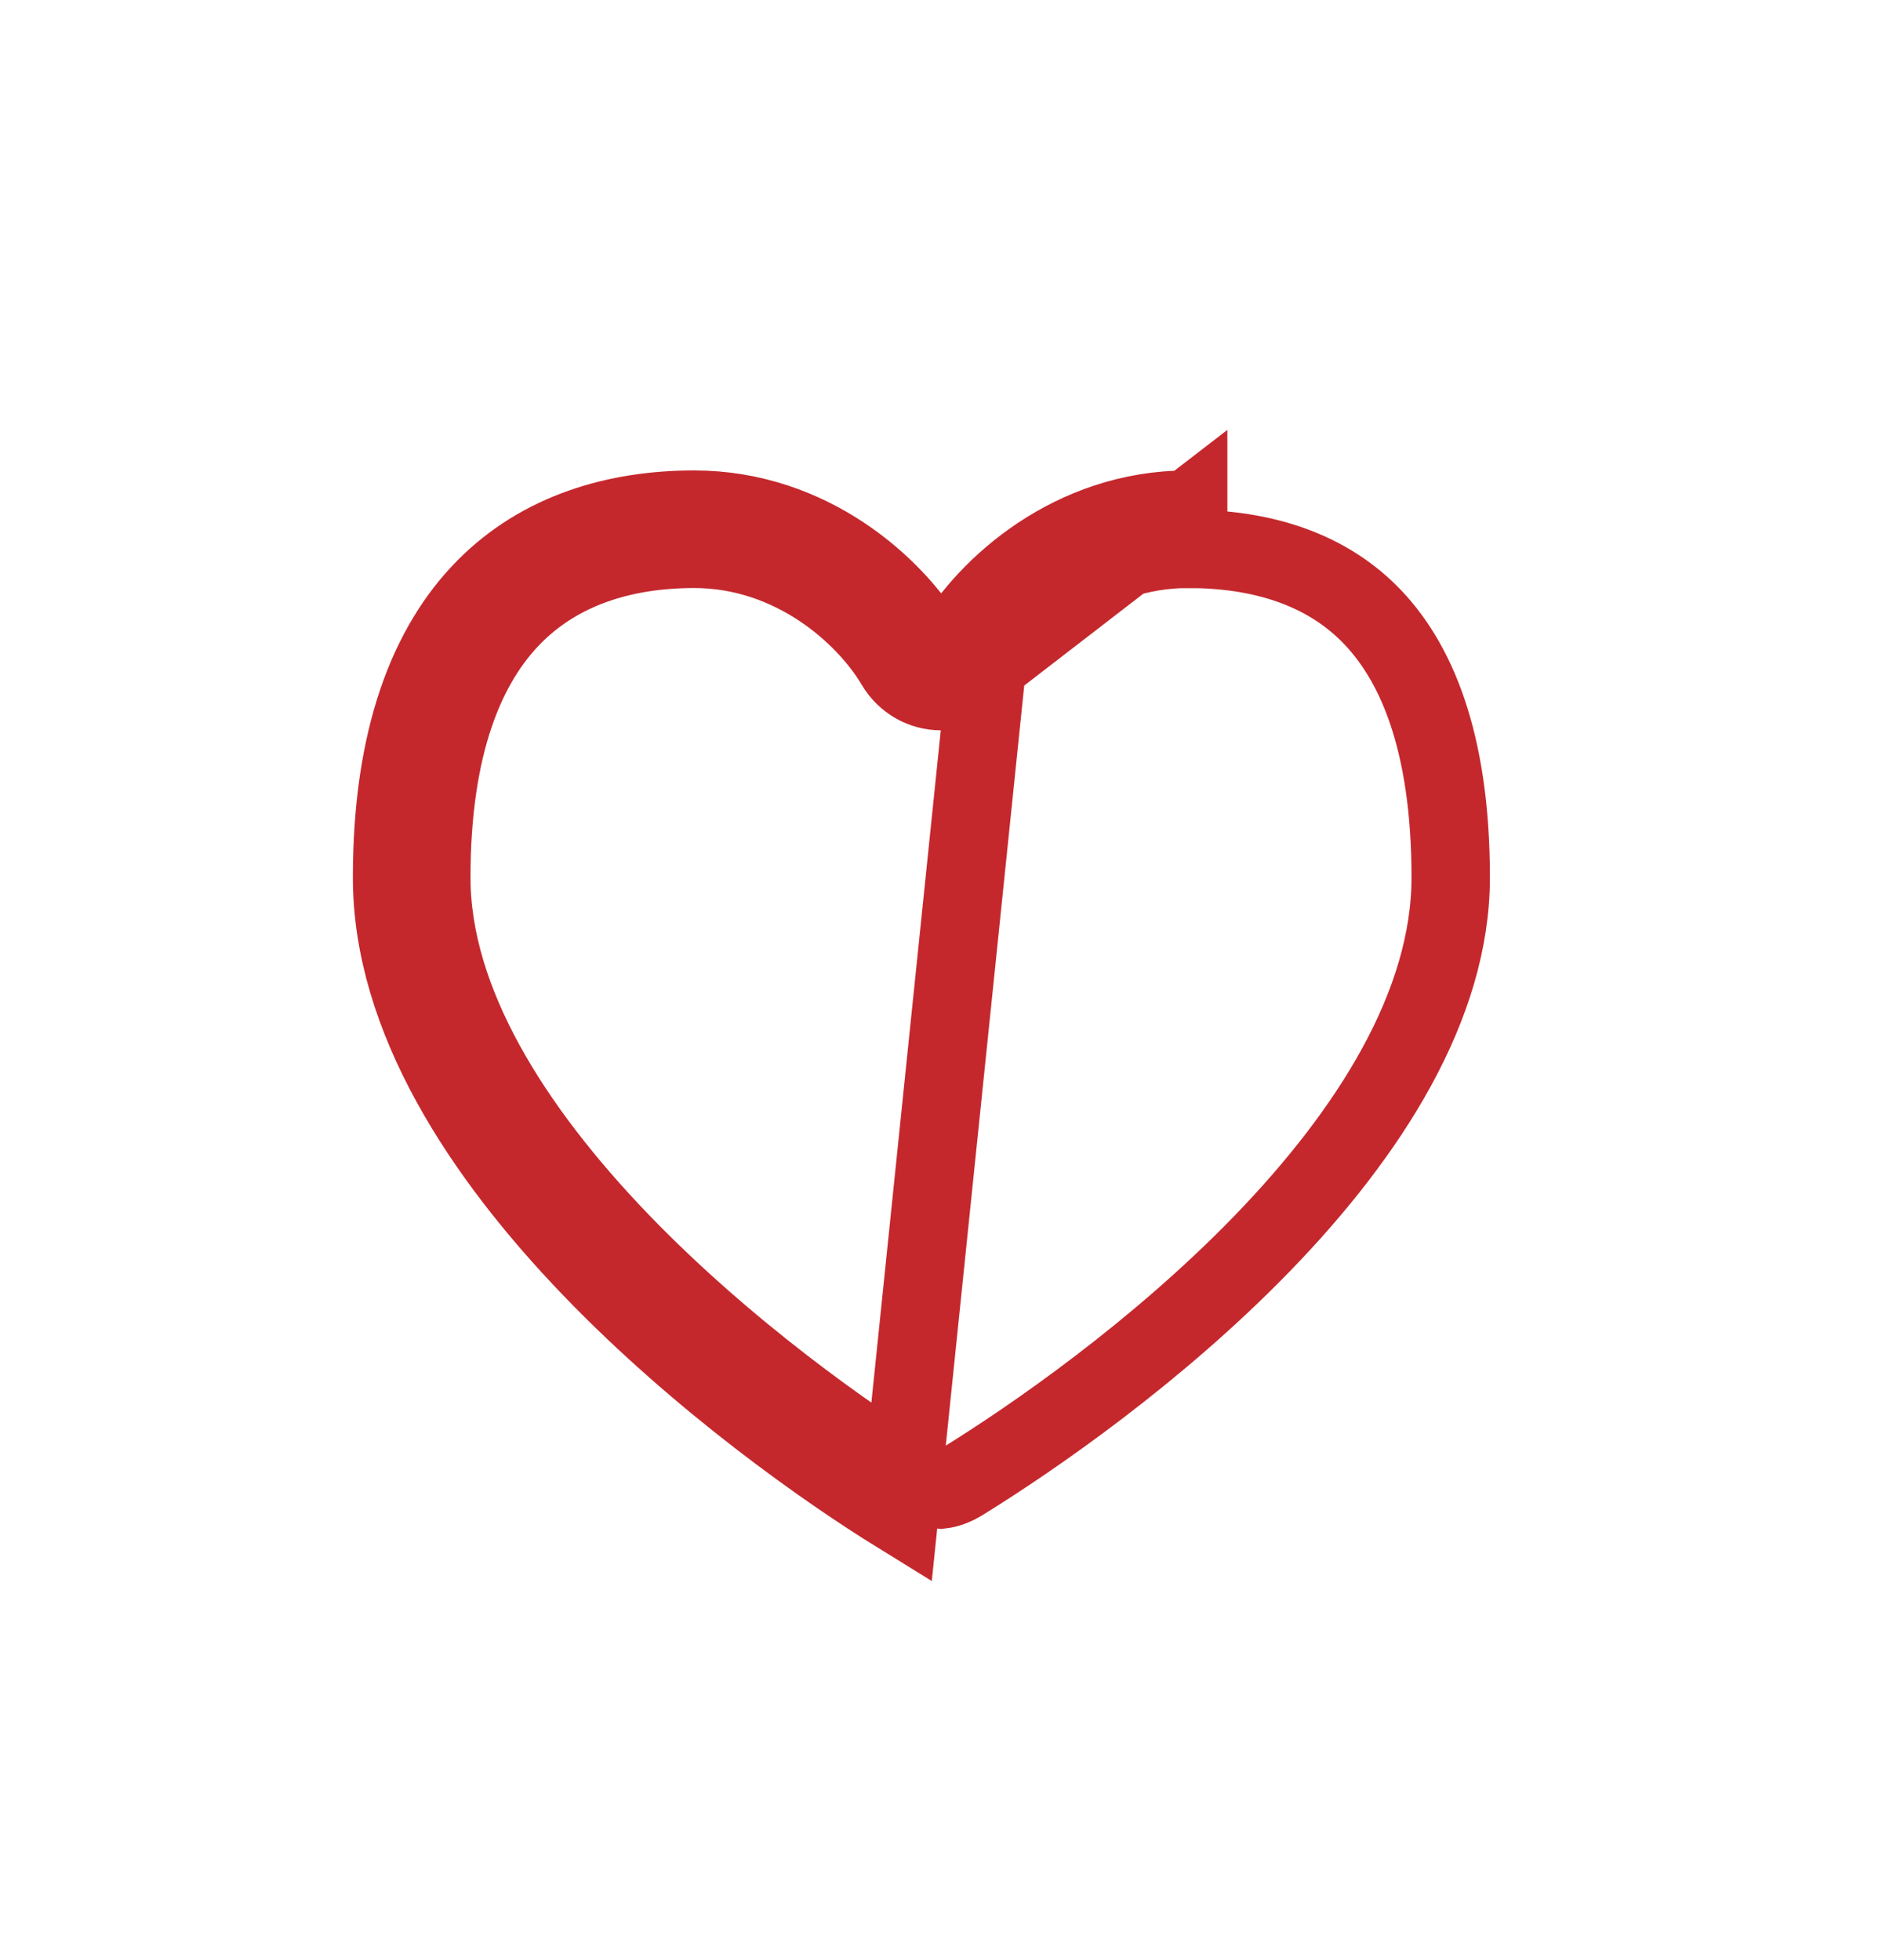 <svg width="24" height="25" viewBox="0 0 24 25" fill="none" xmlns="http://www.w3.org/2000/svg">
<path d="M12.586 8.479L12.584 8.481C12.459 8.691 12.24 8.815 12.002 8.815C11.765 8.815 11.546 8.691 11.42 8.481L11.419 8.479L11.419 8.479C11.043 7.842 10.112 7 8.852 7C7.956 7 7.138 7.251 6.542 7.854C5.947 8.456 5.5 9.484 5.5 11.192C5.5 12.782 6.537 14.407 7.901 15.827C9.249 17.229 10.829 18.34 11.729 18.896L11.731 18.897C11.829 18.958 11.922 18.989 12 18.998C12.078 18.989 12.171 18.958 12.269 18.897L12.271 18.896C13.174 18.338 14.753 17.247 16.1 15.856C17.462 14.449 18.5 12.823 18.5 11.192C18.5 9.441 18.051 8.416 17.46 7.826C16.868 7.235 16.052 7 15.148 7V6.5C13.662 6.502 12.592 7.484 12.155 8.225C12.118 8.286 12.062 8.315 12.002 8.315C11.943 8.315 11.886 8.286 11.85 8.225C11.412 7.483 10.338 6.5 8.852 6.5C6.88 6.5 5 7.608 5 11.192C5 14.776 9.62 18.181 11.467 19.321L12.586 8.479ZM12.586 8.479C12.962 7.842 13.89 7 15.152 7V6.5L12.586 8.479Z" stroke="#C4282D"/>
</svg>
